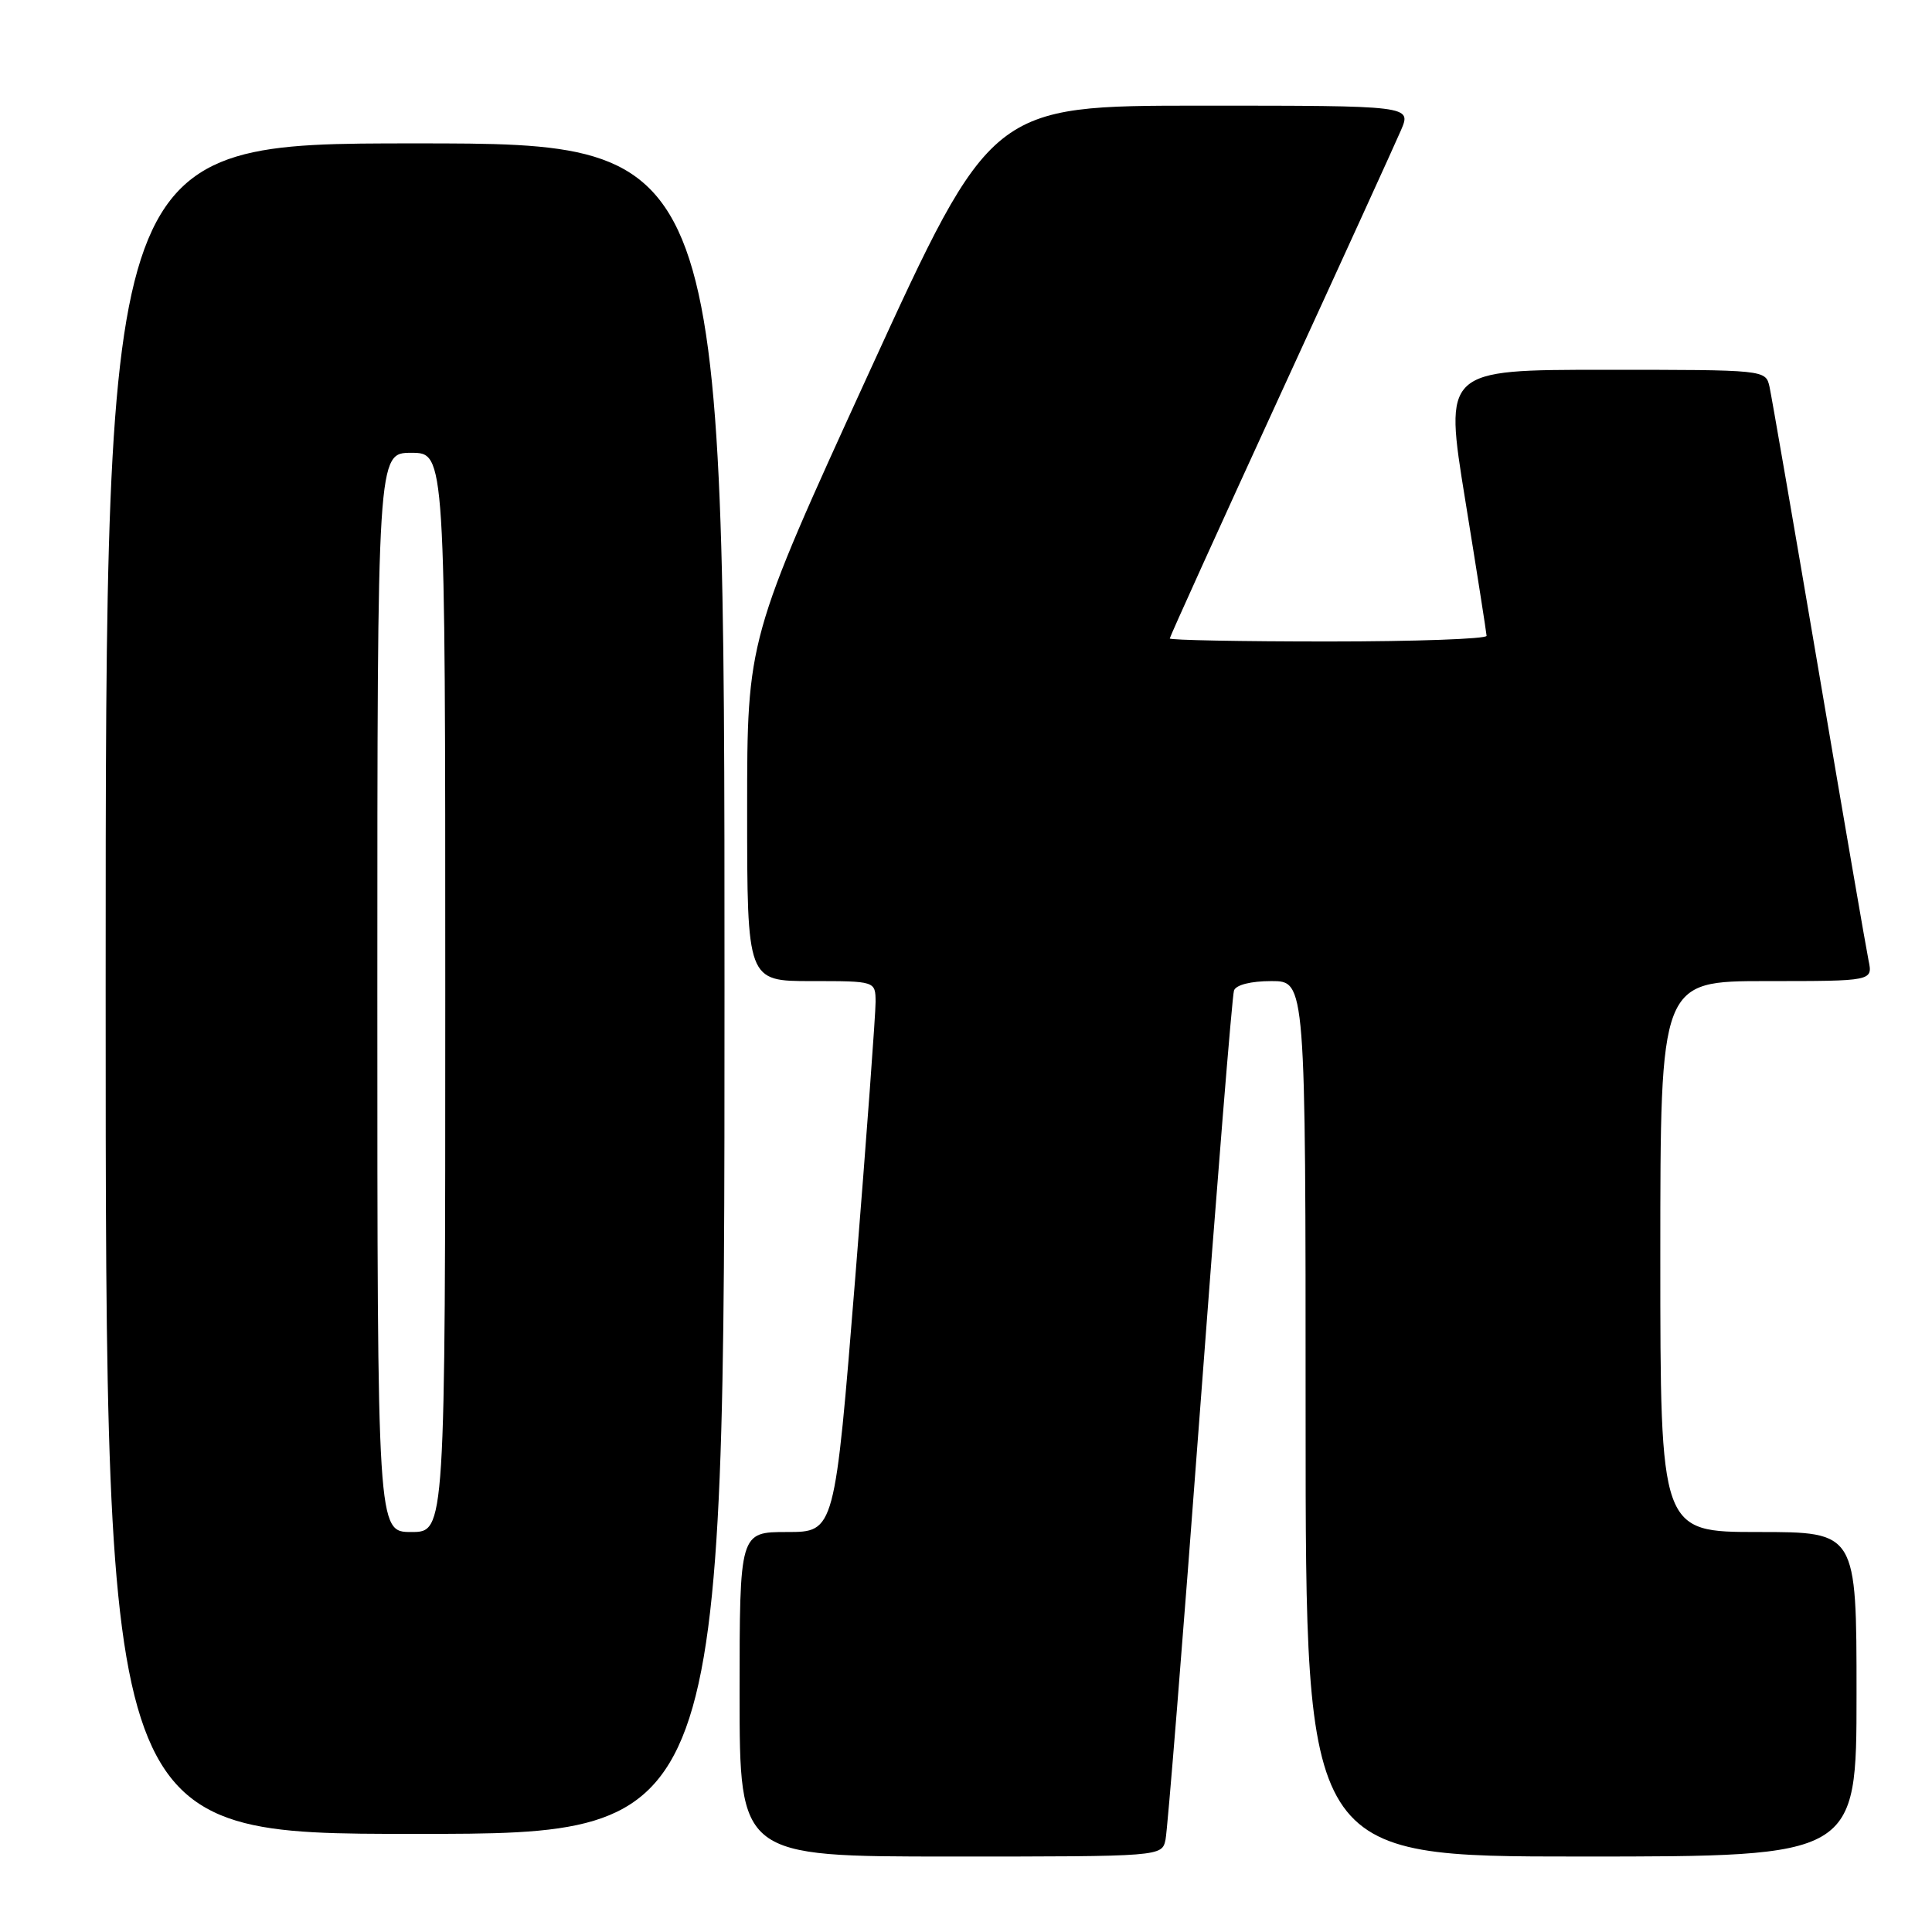 <?xml version="1.0" encoding="UTF-8" standalone="no"?>
<!DOCTYPE svg PUBLIC "-//W3C//DTD SVG 1.1//EN" "http://www.w3.org/Graphics/SVG/1.1/DTD/svg11.dtd" >
<svg xmlns="http://www.w3.org/2000/svg" xmlns:xlink="http://www.w3.org/1999/xlink" version="1.1" viewBox="0 0 256 256">
 <g >
 <path fill="currentColor"
d=" M 154.44 243.75 C 154.70 242.51 156.76 216.98 159.00 187.00 C 161.24 157.02 163.27 131.94 163.51 131.25 C 163.77 130.50 165.74 130.00 168.47 130.00 C 173.00 130.00 173.00 130.00 173.00 188.00 C 173.00 246.00 173.00 246.00 209.50 246.00 C 246.00 246.00 246.00 246.00 246.00 224.50 C 246.00 203.00 246.00 203.00 233.00 203.00 C 220.00 203.00 220.00 203.00 220.00 166.50 C 220.00 130.00 220.00 130.00 234.08 130.00 C 248.16 130.00 248.16 130.00 247.59 127.25 C 247.28 125.74 244.31 108.53 241.00 89.00 C 237.68 69.47 234.74 52.49 234.47 51.25 C 233.96 49.00 233.93 49.00 212.66 49.00 C 191.35 49.00 191.35 49.00 194.15 66.25 C 195.69 75.74 196.96 83.84 196.98 84.25 C 196.99 84.66 187.55 85.00 176.00 85.00 C 164.45 85.00 155.00 84.82 155.00 84.60 C 155.00 84.39 161.58 69.87 169.62 52.35 C 177.67 34.83 184.87 19.04 185.64 17.25 C 187.03 14.00 187.03 14.00 159.19 14.00 C 131.35 14.00 131.35 14.00 115.17 49.33 C 99.00 84.67 99.00 84.67 99.00 107.33 C 99.00 130.00 99.00 130.00 107.50 130.00 C 116.00 130.00 116.00 130.00 116.02 132.75 C 116.03 134.26 114.82 150.69 113.33 169.25 C 110.61 203.00 110.61 203.00 104.30 203.00 C 98.00 203.00 98.00 203.00 98.00 224.50 C 98.00 246.00 98.00 246.00 125.98 246.00 C 153.96 246.00 153.96 246.00 154.44 243.75 Z  M 96.00 131.00 C 96.00 19.00 96.00 19.00 55.00 19.00 C 14.00 19.00 14.00 19.00 14.00 131.00 C 14.00 243.00 14.00 243.00 55.00 243.00 C 96.00 243.00 96.00 243.00 96.00 131.00 Z  M 50.00 131.50 C 50.00 60.00 50.00 60.00 54.50 60.00 C 59.00 60.00 59.00 60.00 59.00 131.50 C 59.00 203.00 59.00 203.00 54.50 203.00 C 50.00 203.00 50.00 203.00 50.00 131.50 Z "/>
</g>
</svg>